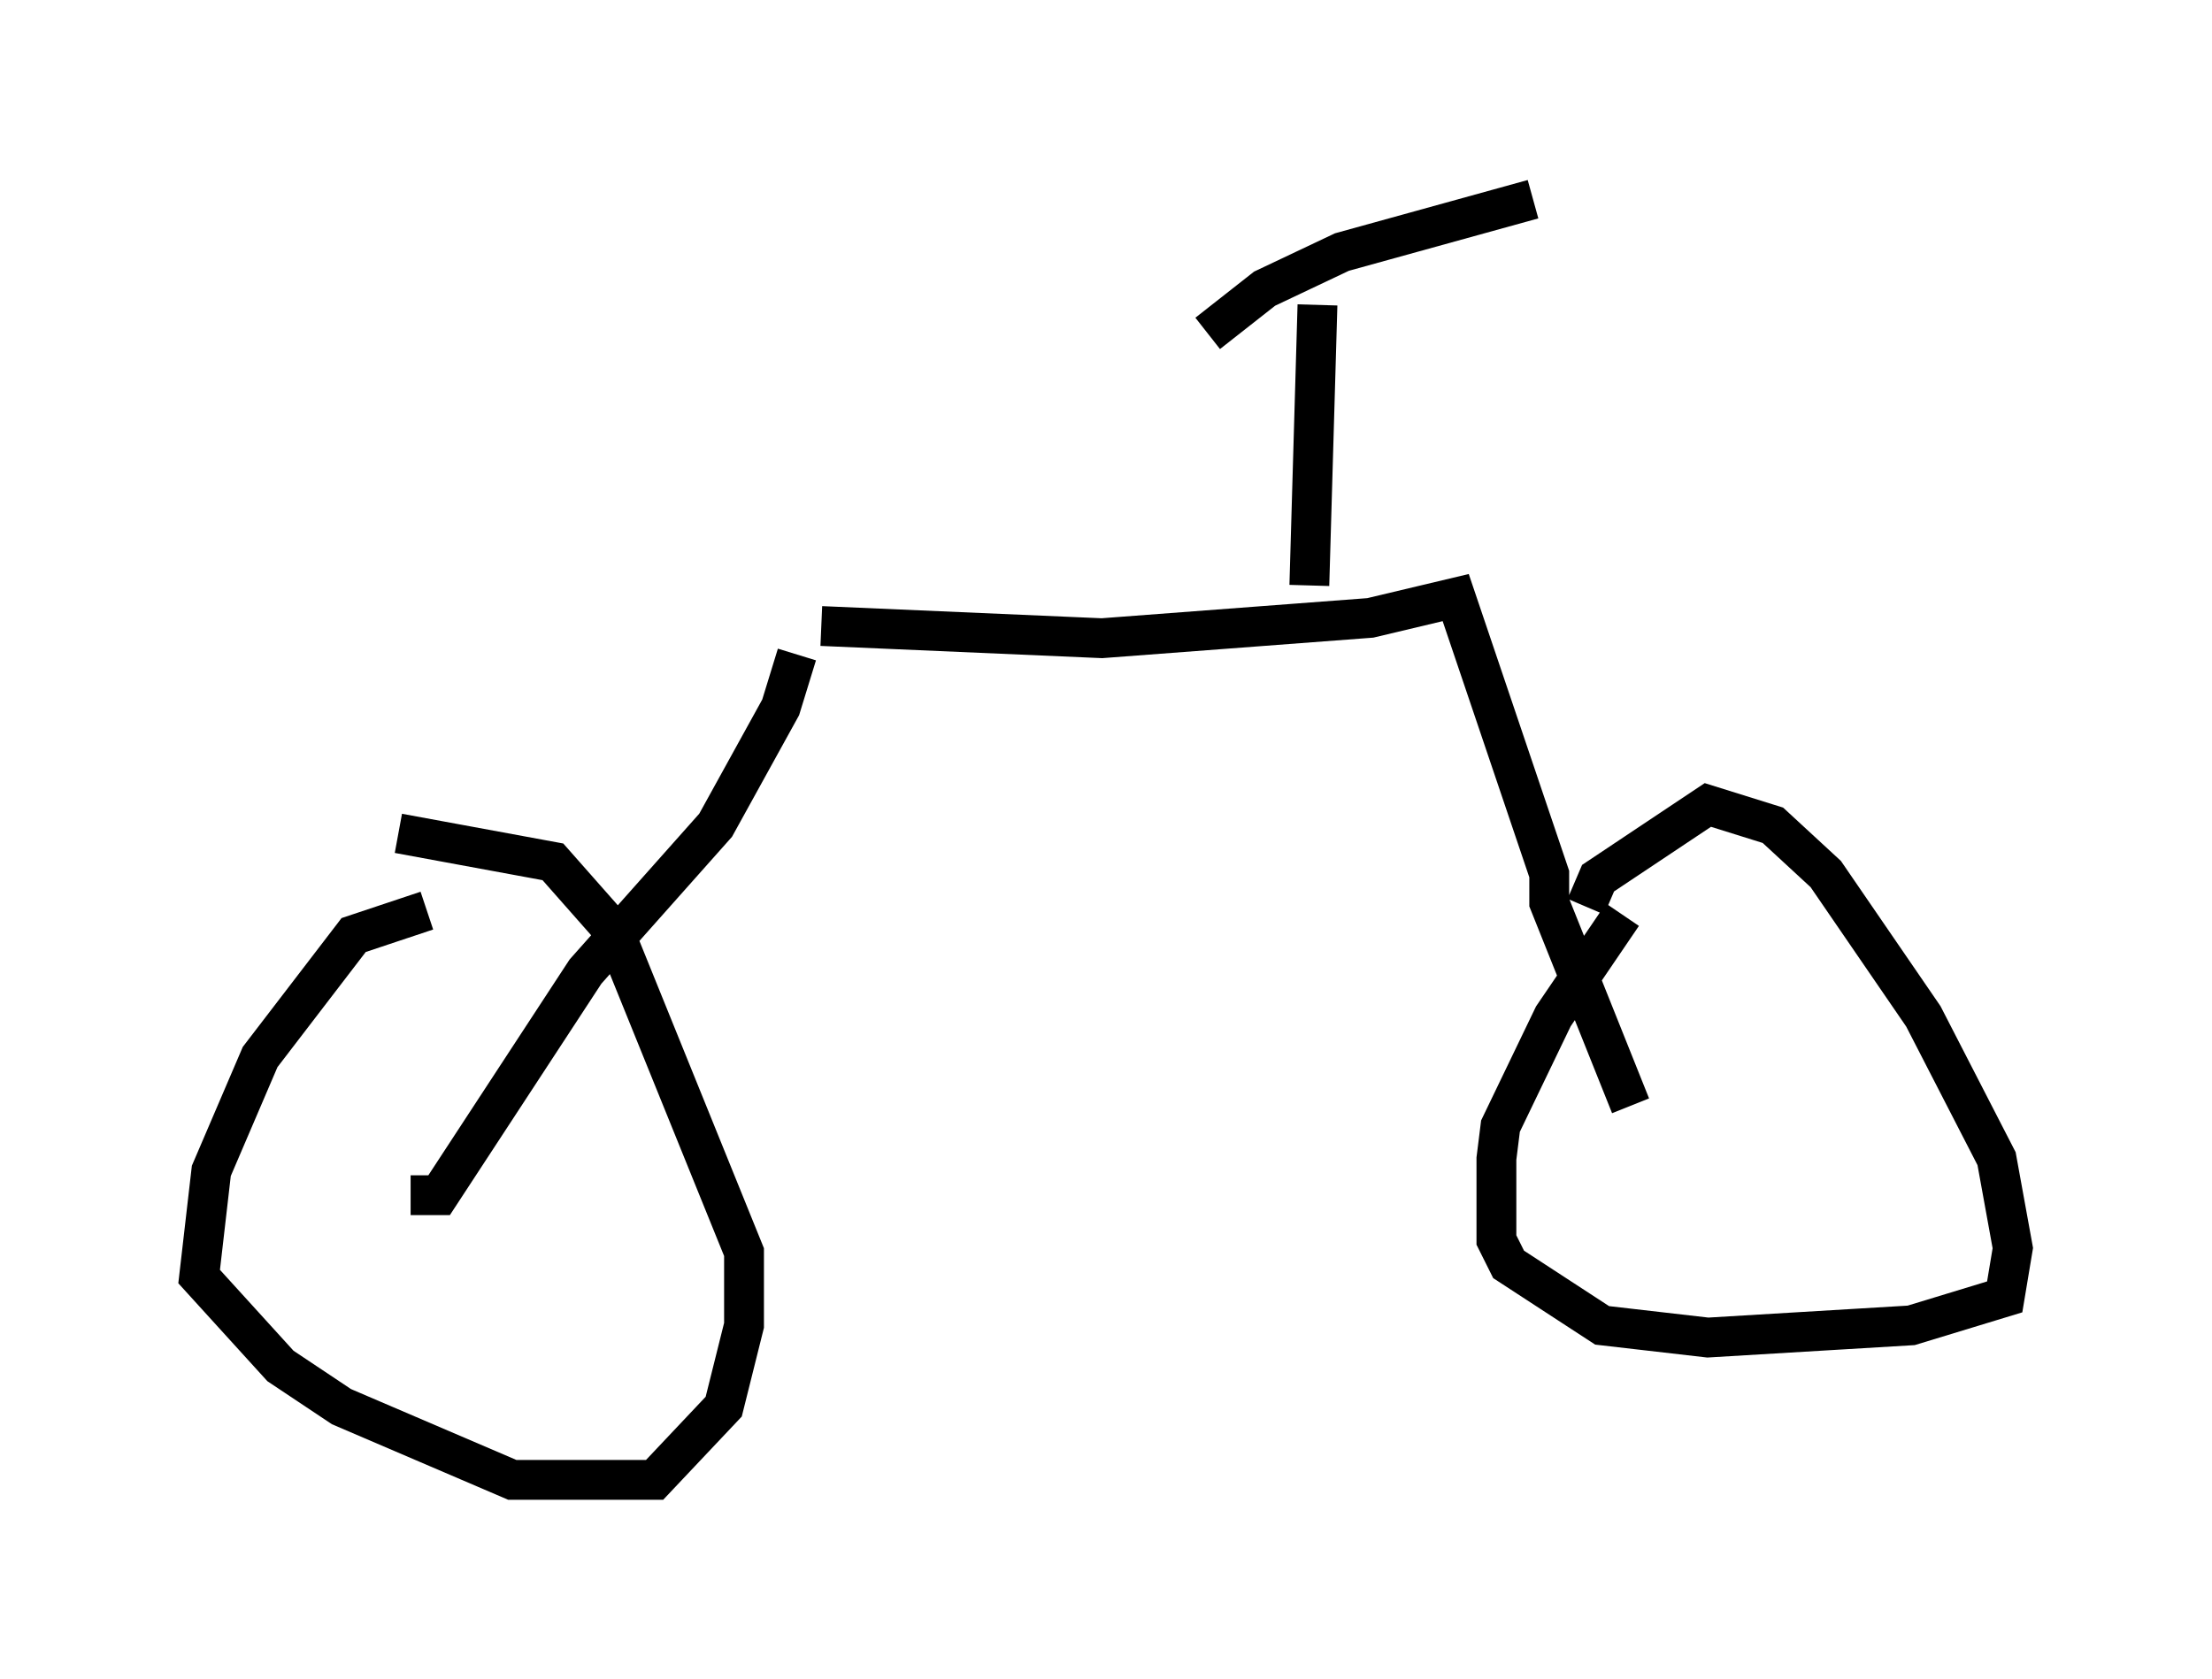 <?xml version="1.0" encoding="utf-8" ?>
<svg baseProfile="full" height="42.157" version="1.1" width="55.53" xmlns="http://www.w3.org/2000/svg" xmlns:ev="http://www.w3.org/2001/xml-events" xmlns:xlink="http://www.w3.org/1999/xlink"><defs /><rect fill="white" height="42.157" width="55.53" x="0" y="0" /><path d="M19.904, 15.719 m0.102, 0.715 l-0.408, 1.327 -1.633, 2.96 l-3.267, 3.675 -3.675, 5.615 l-0.715, 0.0 m0.408, -7.146 l-1.838, 0.613 -2.348, 3.063 l-1.225, 2.858 -0.306, 2.654 l2.042, 2.246 1.531, 1.021 l4.288, 1.838 3.573, 0.0 l1.735, -1.838 0.51, -2.042 l0.0, -1.838 -3.267, -8.065 l-1.531, -1.735 -3.879, -0.715 m10.617, -5.206 l7.044, 0.306 6.738, -0.51 l2.144, -0.51 2.348, 6.942 l0.0, 0.715 2.042, 5.104 m-0.204, -4.798 l-1.735, 2.552 -1.327, 2.756 l-0.102, 0.817 0.0, 2.042 l0.306, 0.613 2.348, 1.531 l2.654, 0.306 5.104, -0.306 l2.348, -0.715 0.204, -1.225 l-0.408, -2.246 -1.838, -3.573 l-2.45, -3.573 -1.327, -1.225 l-1.633, -0.51 -2.756, 1.838 l-0.306, 0.715 m-6.942, -8.065 l0.204, -7.044 m-2.756, 0.715 l1.429, -1.123 1.94, -0.919 l4.798, -1.327 " fill="none" stroke="black" stroke-width="1" /></svg>
